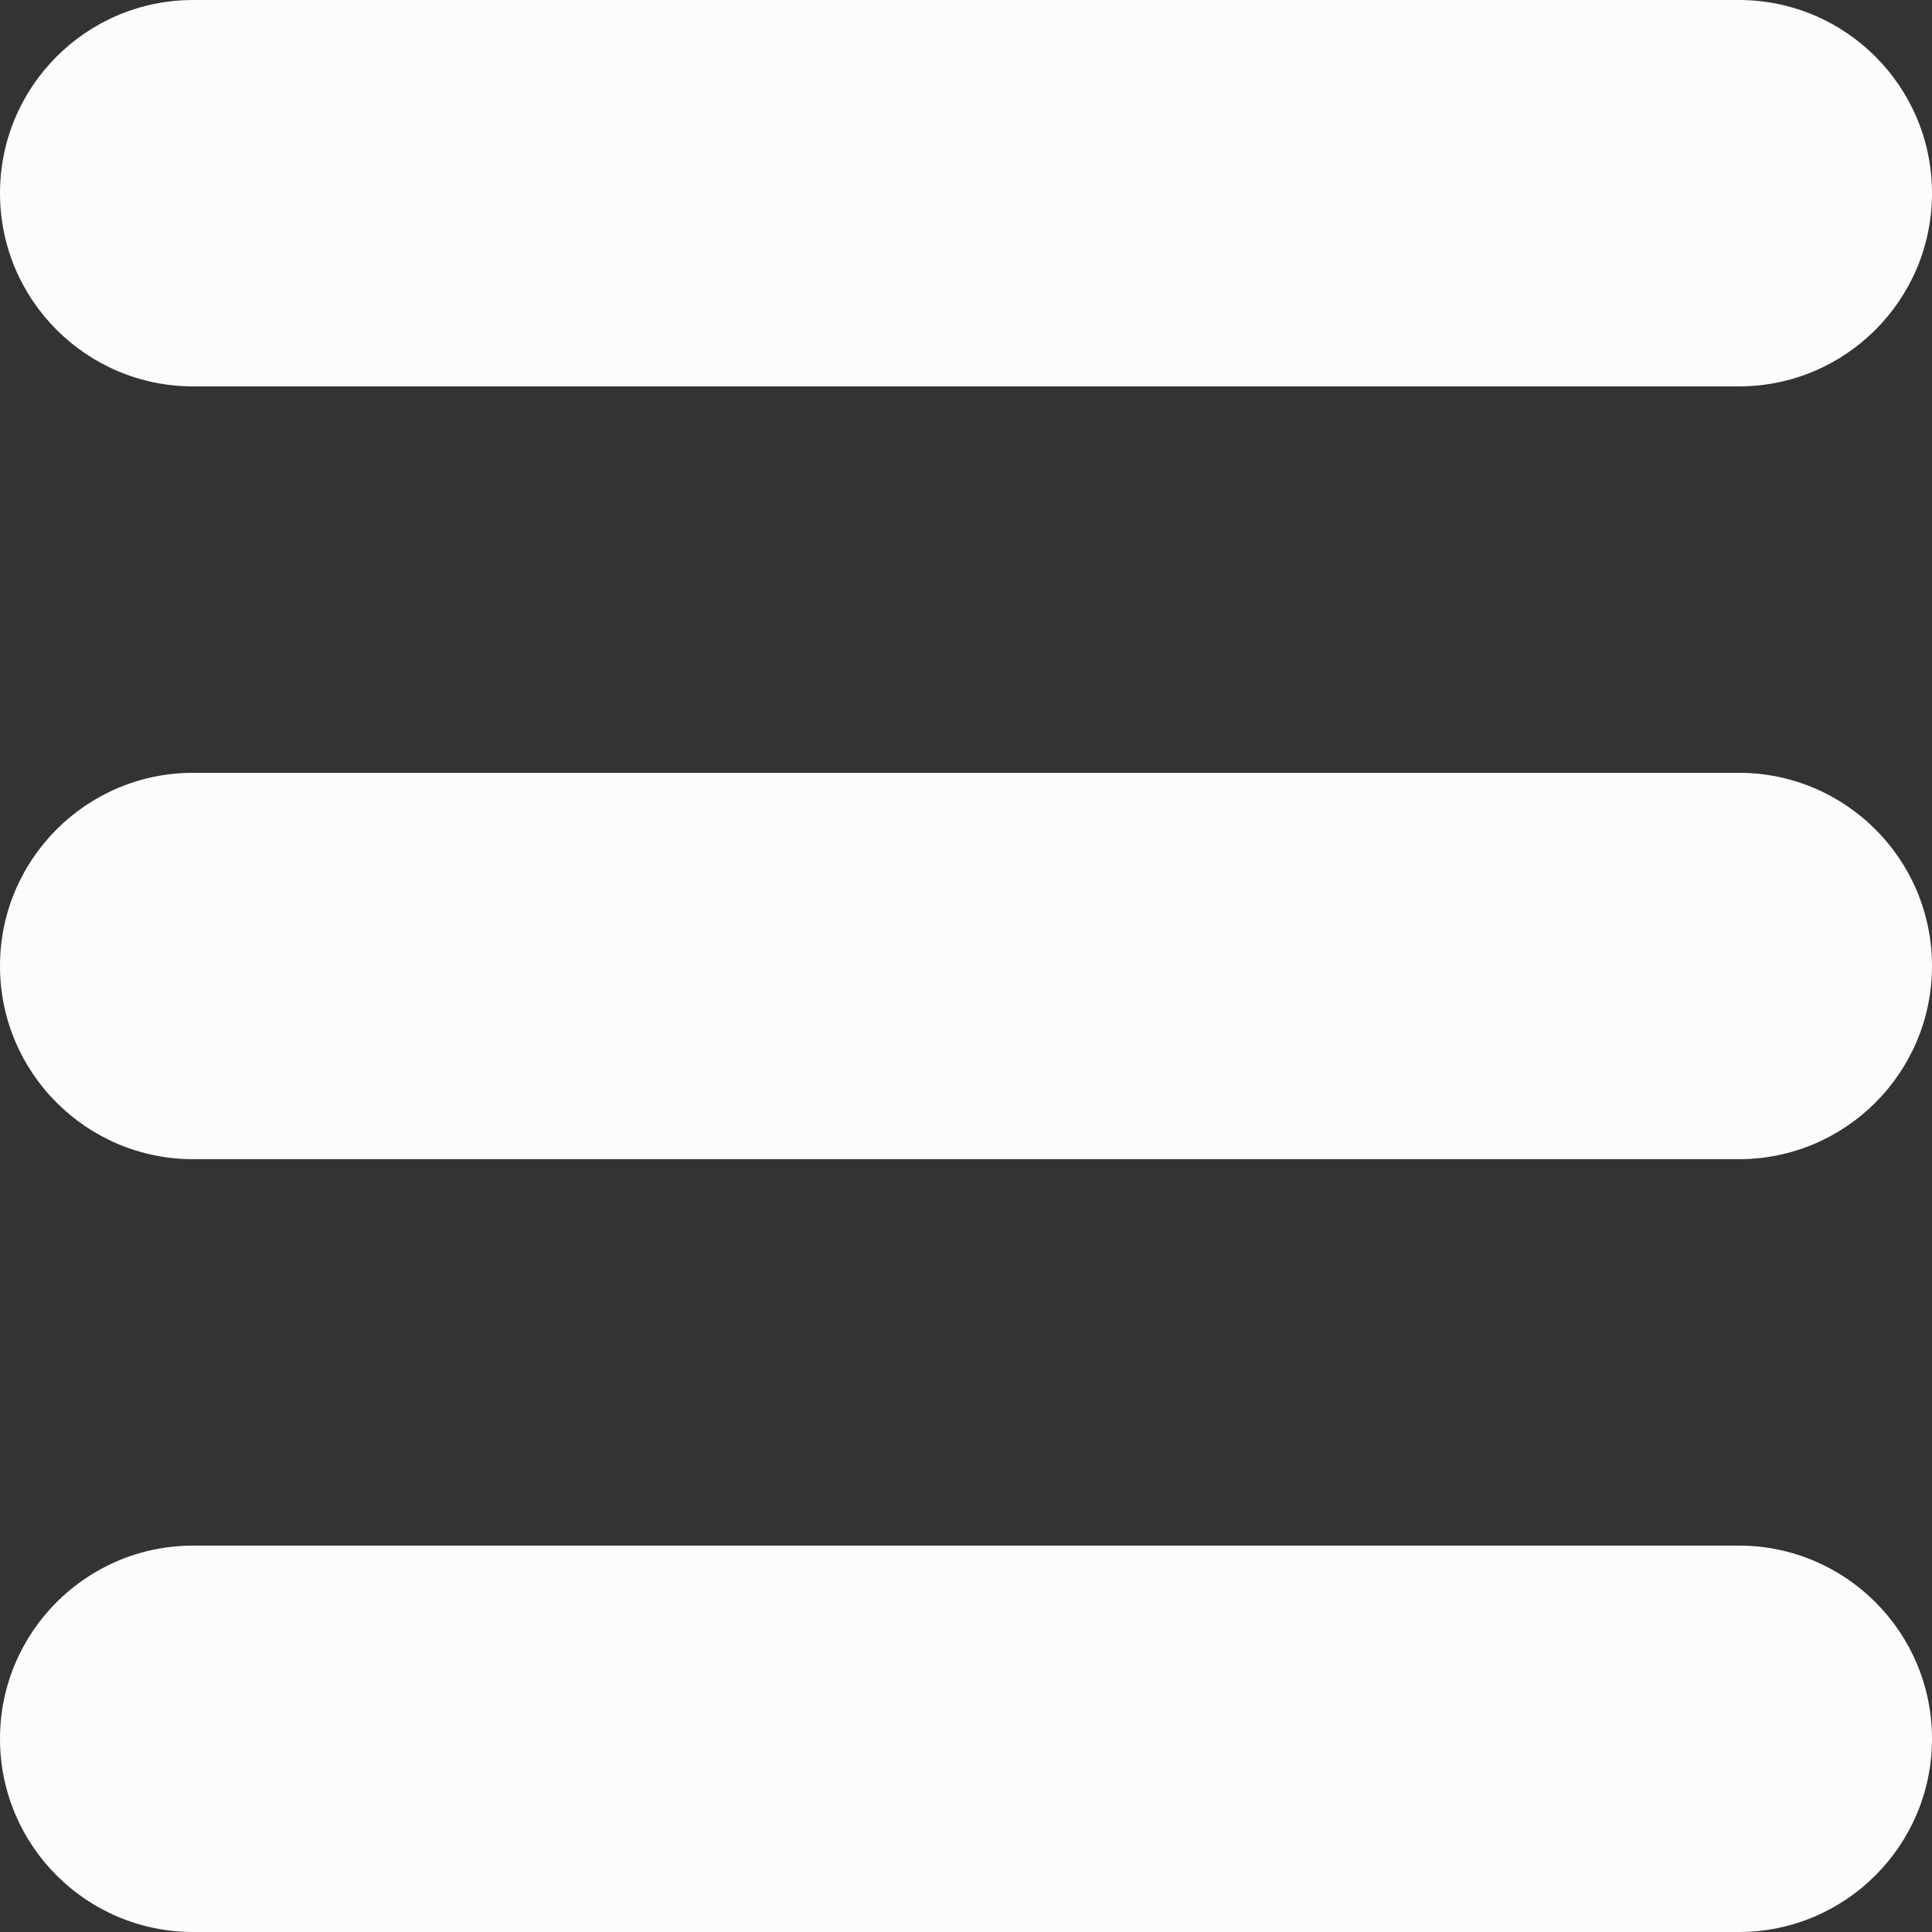<svg xmlns="http://www.w3.org/2000/svg" viewBox="0 0 150 150" width="512" height="512"><rect x="0" y="0" width="150" height="150" fill="#333333" stroke="none"/><path d="M15 30h120c8.284 0 15-6.716 15-15s-6.716-15-15-15H15C6.716 0 0 6.716 0 15s6.716 15 15 15zm120 30H15C6.716 60 0 66.716 0 75s6.716 15 15 15h120c8.284 0 15-6.716 15-15s-6.716-15-15-15zm0 60H15c-8.284 0-15 6.716-15 15s6.716 15 15 15h120c8.284 0 15-6.716 15-15s-6.716-15-15-15z" data-original="#000000" class="active-path" data-old_color="#FCFAFA" fill="#FDFBFB"/></svg>
